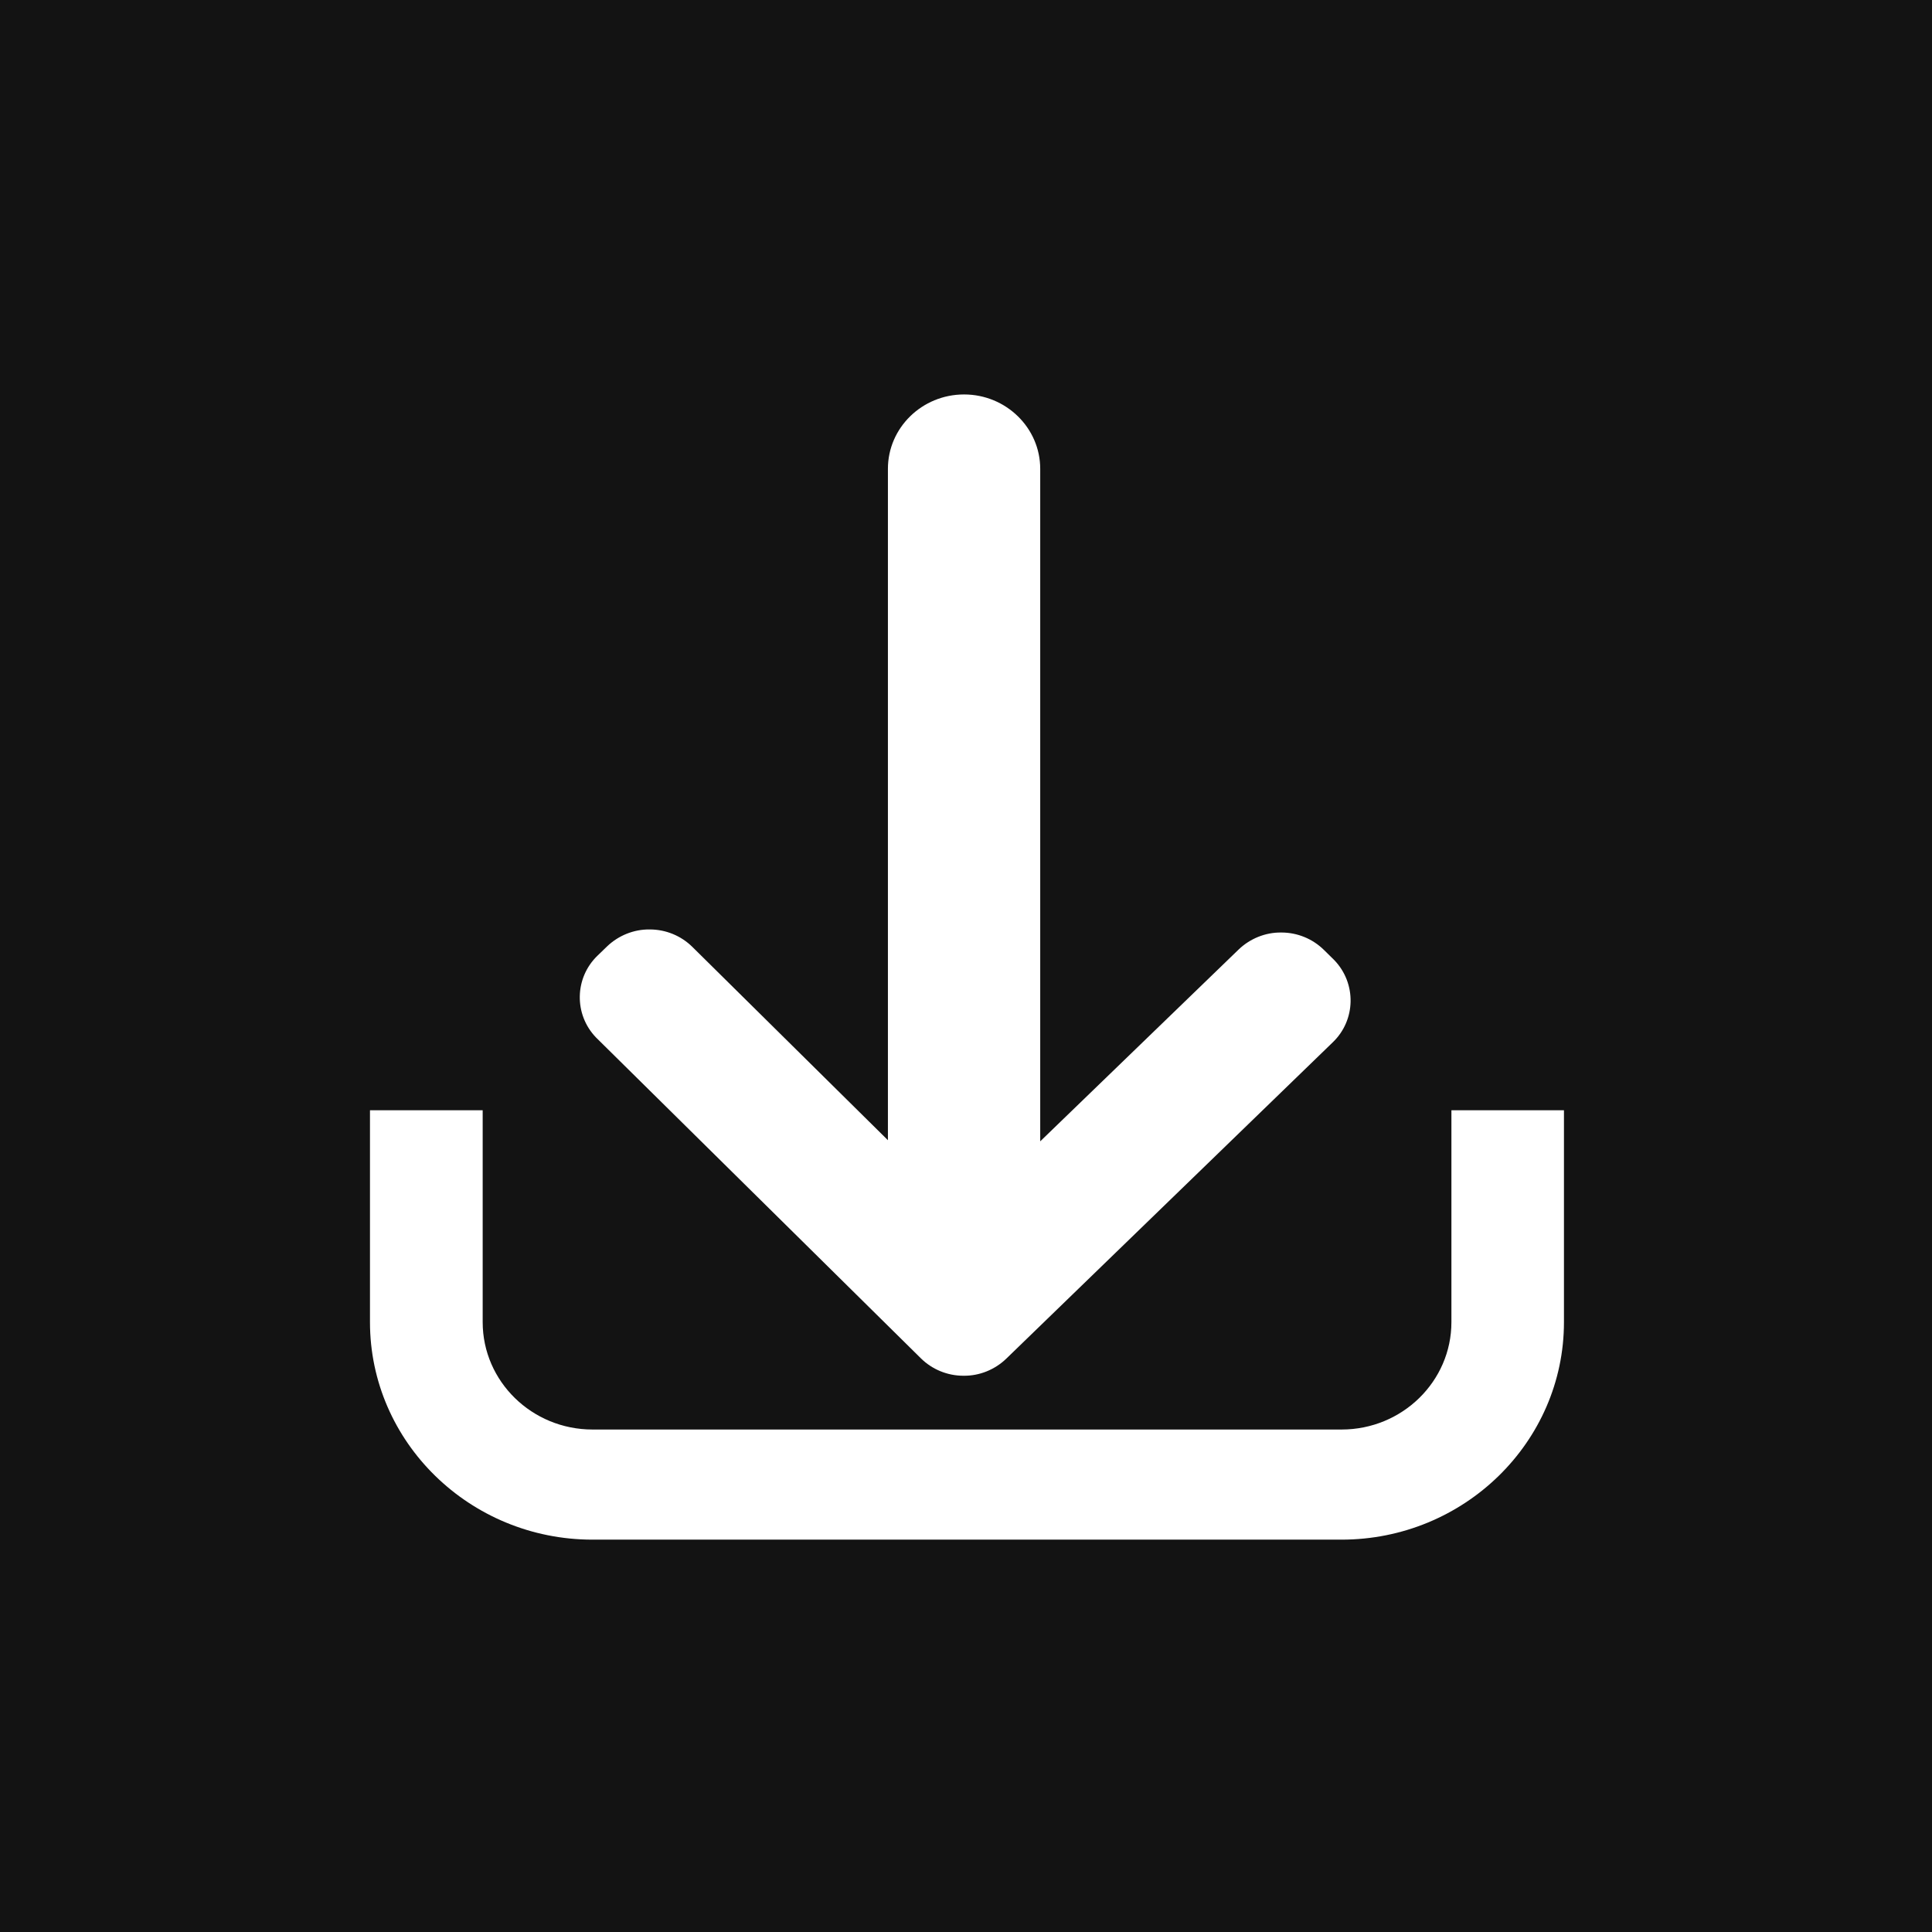 <?xml version="1.0" encoding="utf-8"?>
<!-- Generator: Adobe Illustrator 22.0.1, SVG Export Plug-In . SVG Version: 6.00 Build 0)  -->
<svg version="1.1" id="Layer_1" xmlns="http://www.w3.org/2000/svg" xmlns:xlink="http://www.w3.org/1999/xlink" x="0px" y="0px"
	 viewBox="0 0 1200 1200" style="enable-background:new 0 0 1200 1200;" xml:space="preserve">
<style type="text/css">
	.st0{fill:#131313;}
	.st1{fill:#FFFFFF;}
</style>
<title>download</title>
<g>
	<rect class="st0" width="1201.3" height="1201.3"/>
	<g>
		<path class="st1" d="M901.5,689.6v131.6c0,36.8-30.6,66.7-68.2,66.7H368c-37.6,0-68.2-29.9-68.2-66.7V689.6h-70v131.6
			c0,74.5,62,135.1,138.2,135.1h465.2c76.2,0,138.2-60.6,138.2-135.1V689.6H901.5z"/>
		<path class="st1" d="M572,843.7c7,6.9,16.5,10.8,26.4,10.8h0.2c9.8,0.1,19.3-3.8,26.3-10.5l202.9-196.6c14.4-13.8,14.8-36.6,1-51
			c-0.2-0.2-0.5-0.5-0.7-0.7l-5.8-5.7c-7-6.9-16.5-10.8-26.4-10.8h-0.2c-9.8-0.1-19.3,3.8-26.3,10.5L646.1,708.9V291.2
			c0-25.4-21.2-46.2-47.3-46.2s-47.3,20.7-47.3,46.2v417L430,588.1c-7-6.9-16.5-10.8-26.4-10.8h-0.2c-9.8-0.1-19.3,3.8-26.3,10.5
			l-5.9,5.7c-14.4,13.8-14.8,36.6-1,50.9c0.2,0.2,0.5,0.5,0.7,0.7L572,843.7z"/>
	</g>
</g>
</svg>
